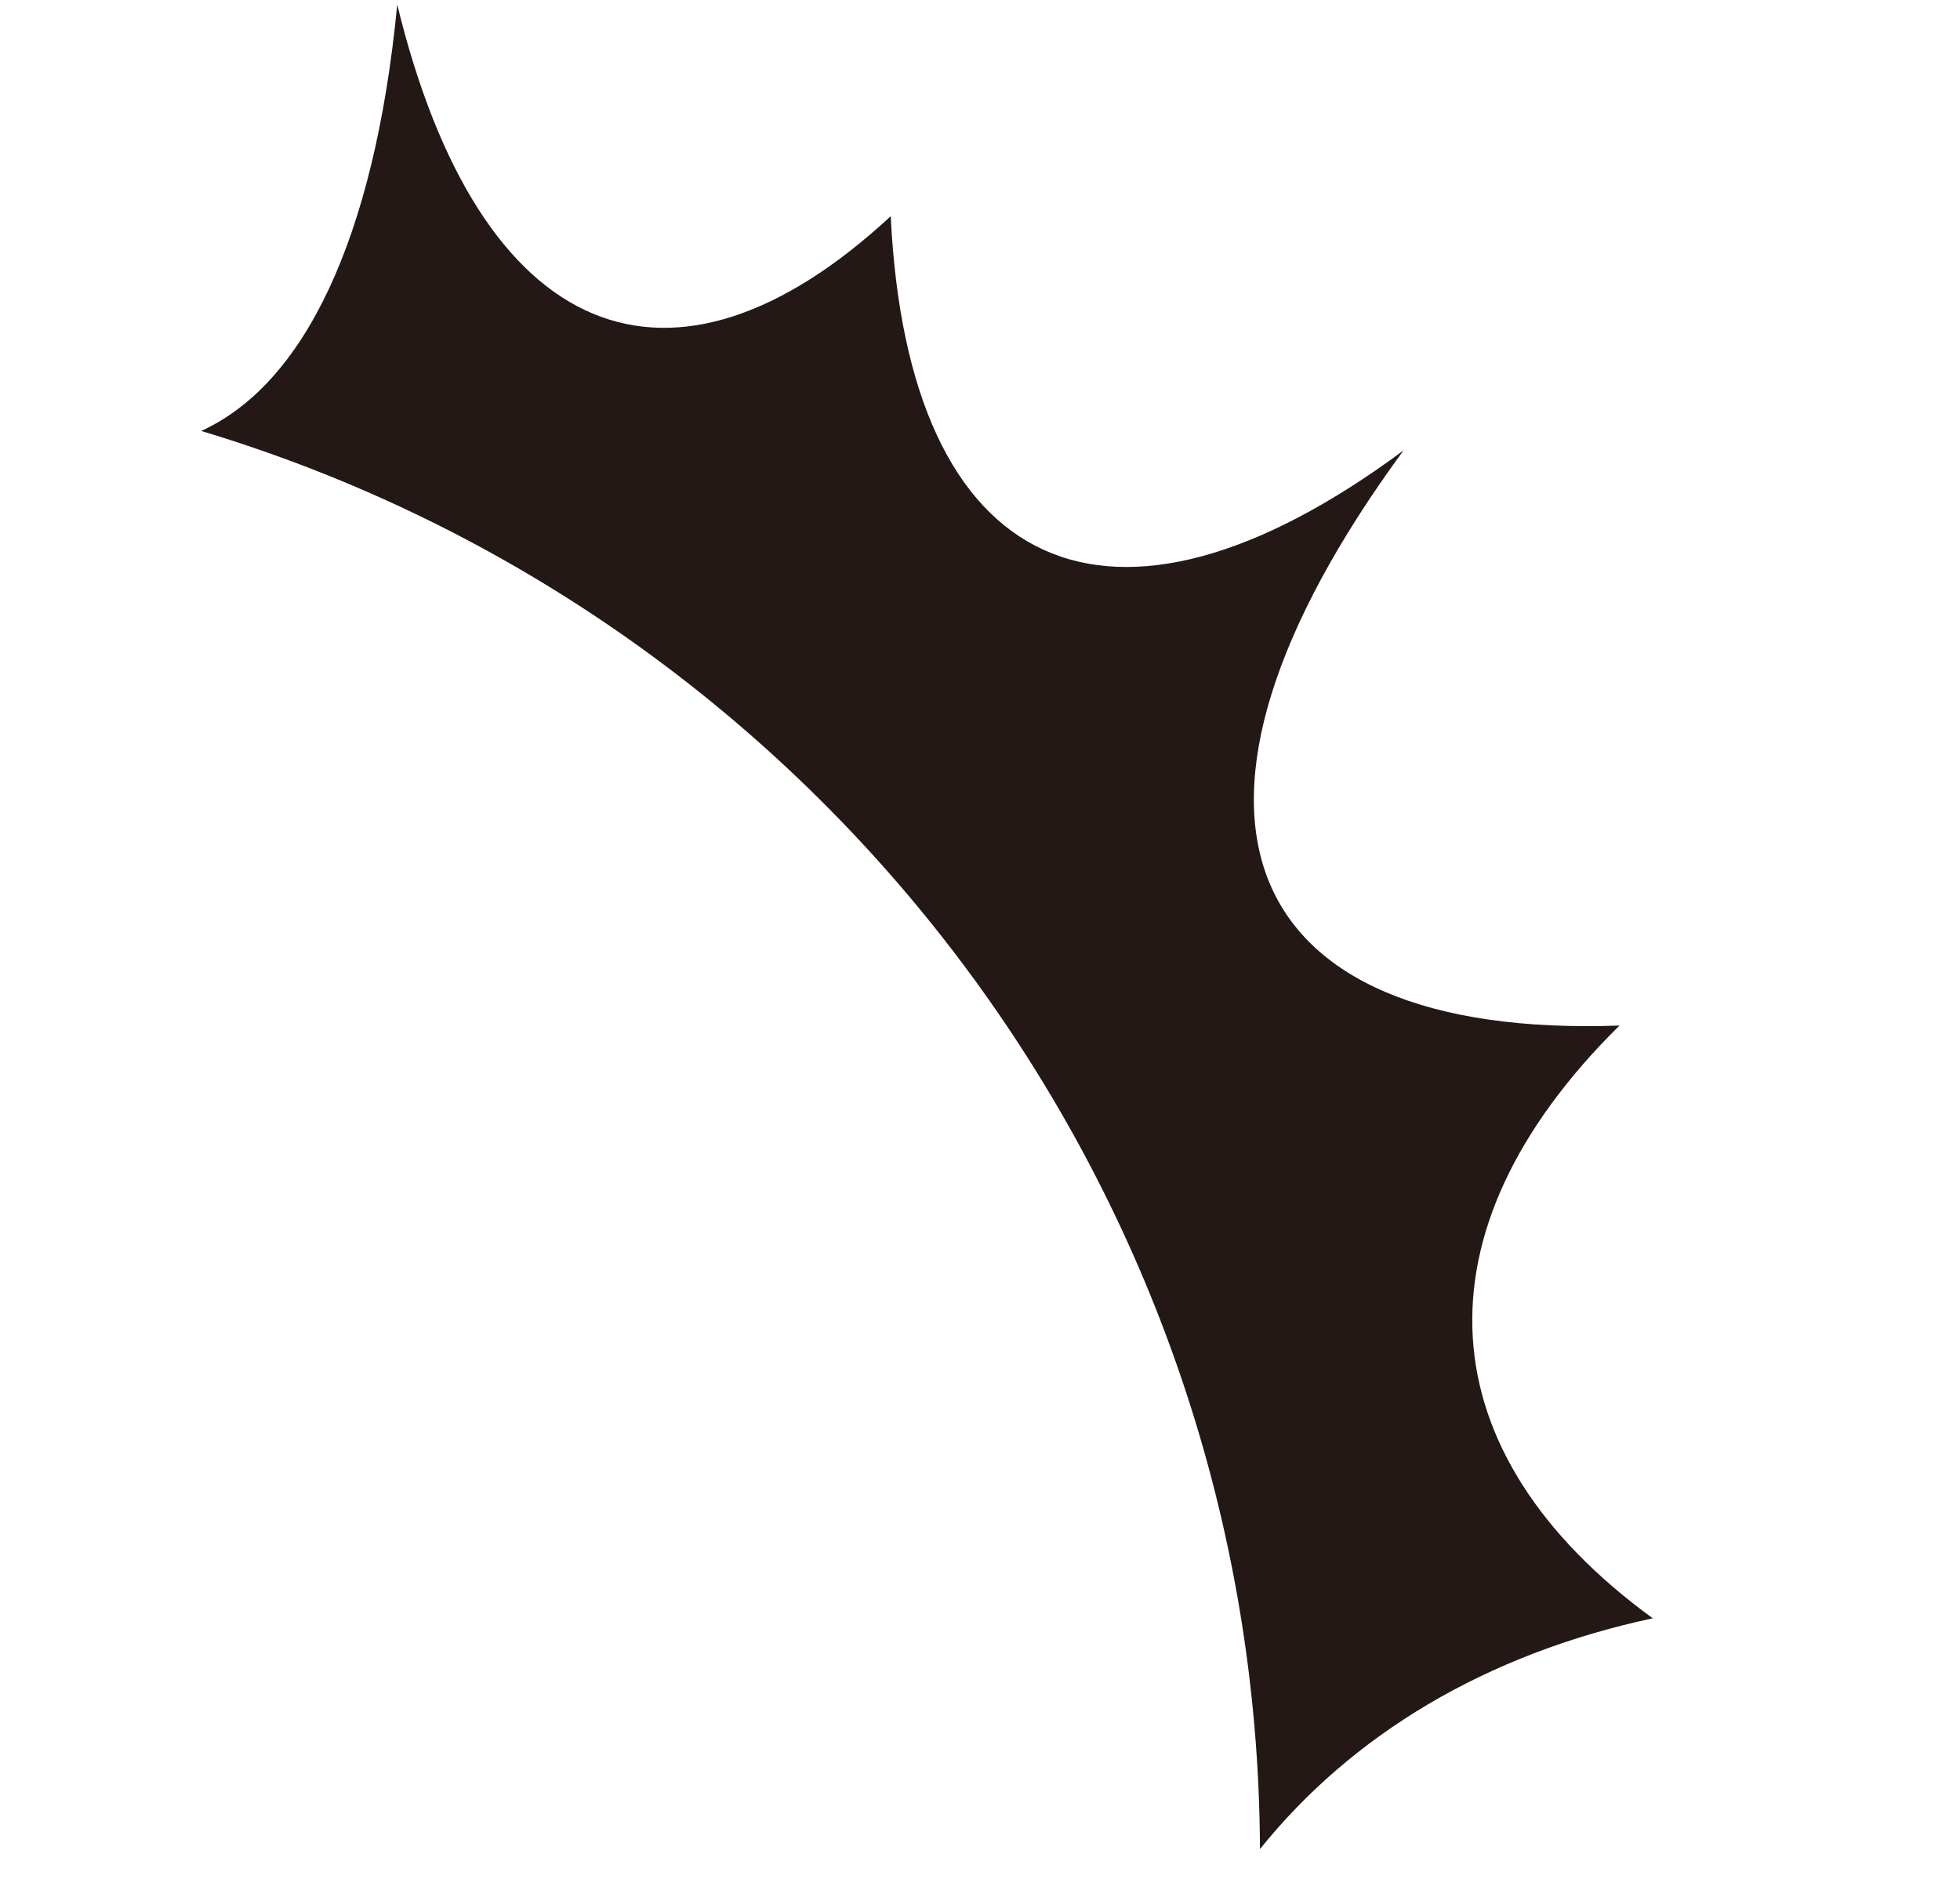 <!--?xml version="1.0" encoding="utf-8"?-->
<!-- Generator: Adobe Illustrator 22.1.0, SVG Export Plug-In . SVG Version: 6.00 Build 0)  -->
<svg version="1.1" id="_x32_" xmlns="http://www.w3.org/2000/svg" xmlns:xlink="http://www.w3.org/1999/xlink" x="0px" y="0px" viewBox="0 0 850 815" style="width: 425px; height: 407.5px;" xml:space="preserve">
<style type="text/css">
	.st0{fill:#231815;}
</style>
<g>
	<path class="st0" d="M172.272,2c35.727,146.719,118.82,179.961,214.014,91.767c7.497,155.899,95.011,196.045,222.393,101.593
		c-114.687,156.274-73.696,255.427,93.64,249.457c-90.42,89.312-84.056,185.358,14.442,257.083
		C644.287,717.454,586.407,752.31,546.413,802C545.377,517.874,357.422,268.082,87.24,186.917
		C131.465,166.832,162.364,104.399,172.272,2z"></path>
</g>
</svg>
